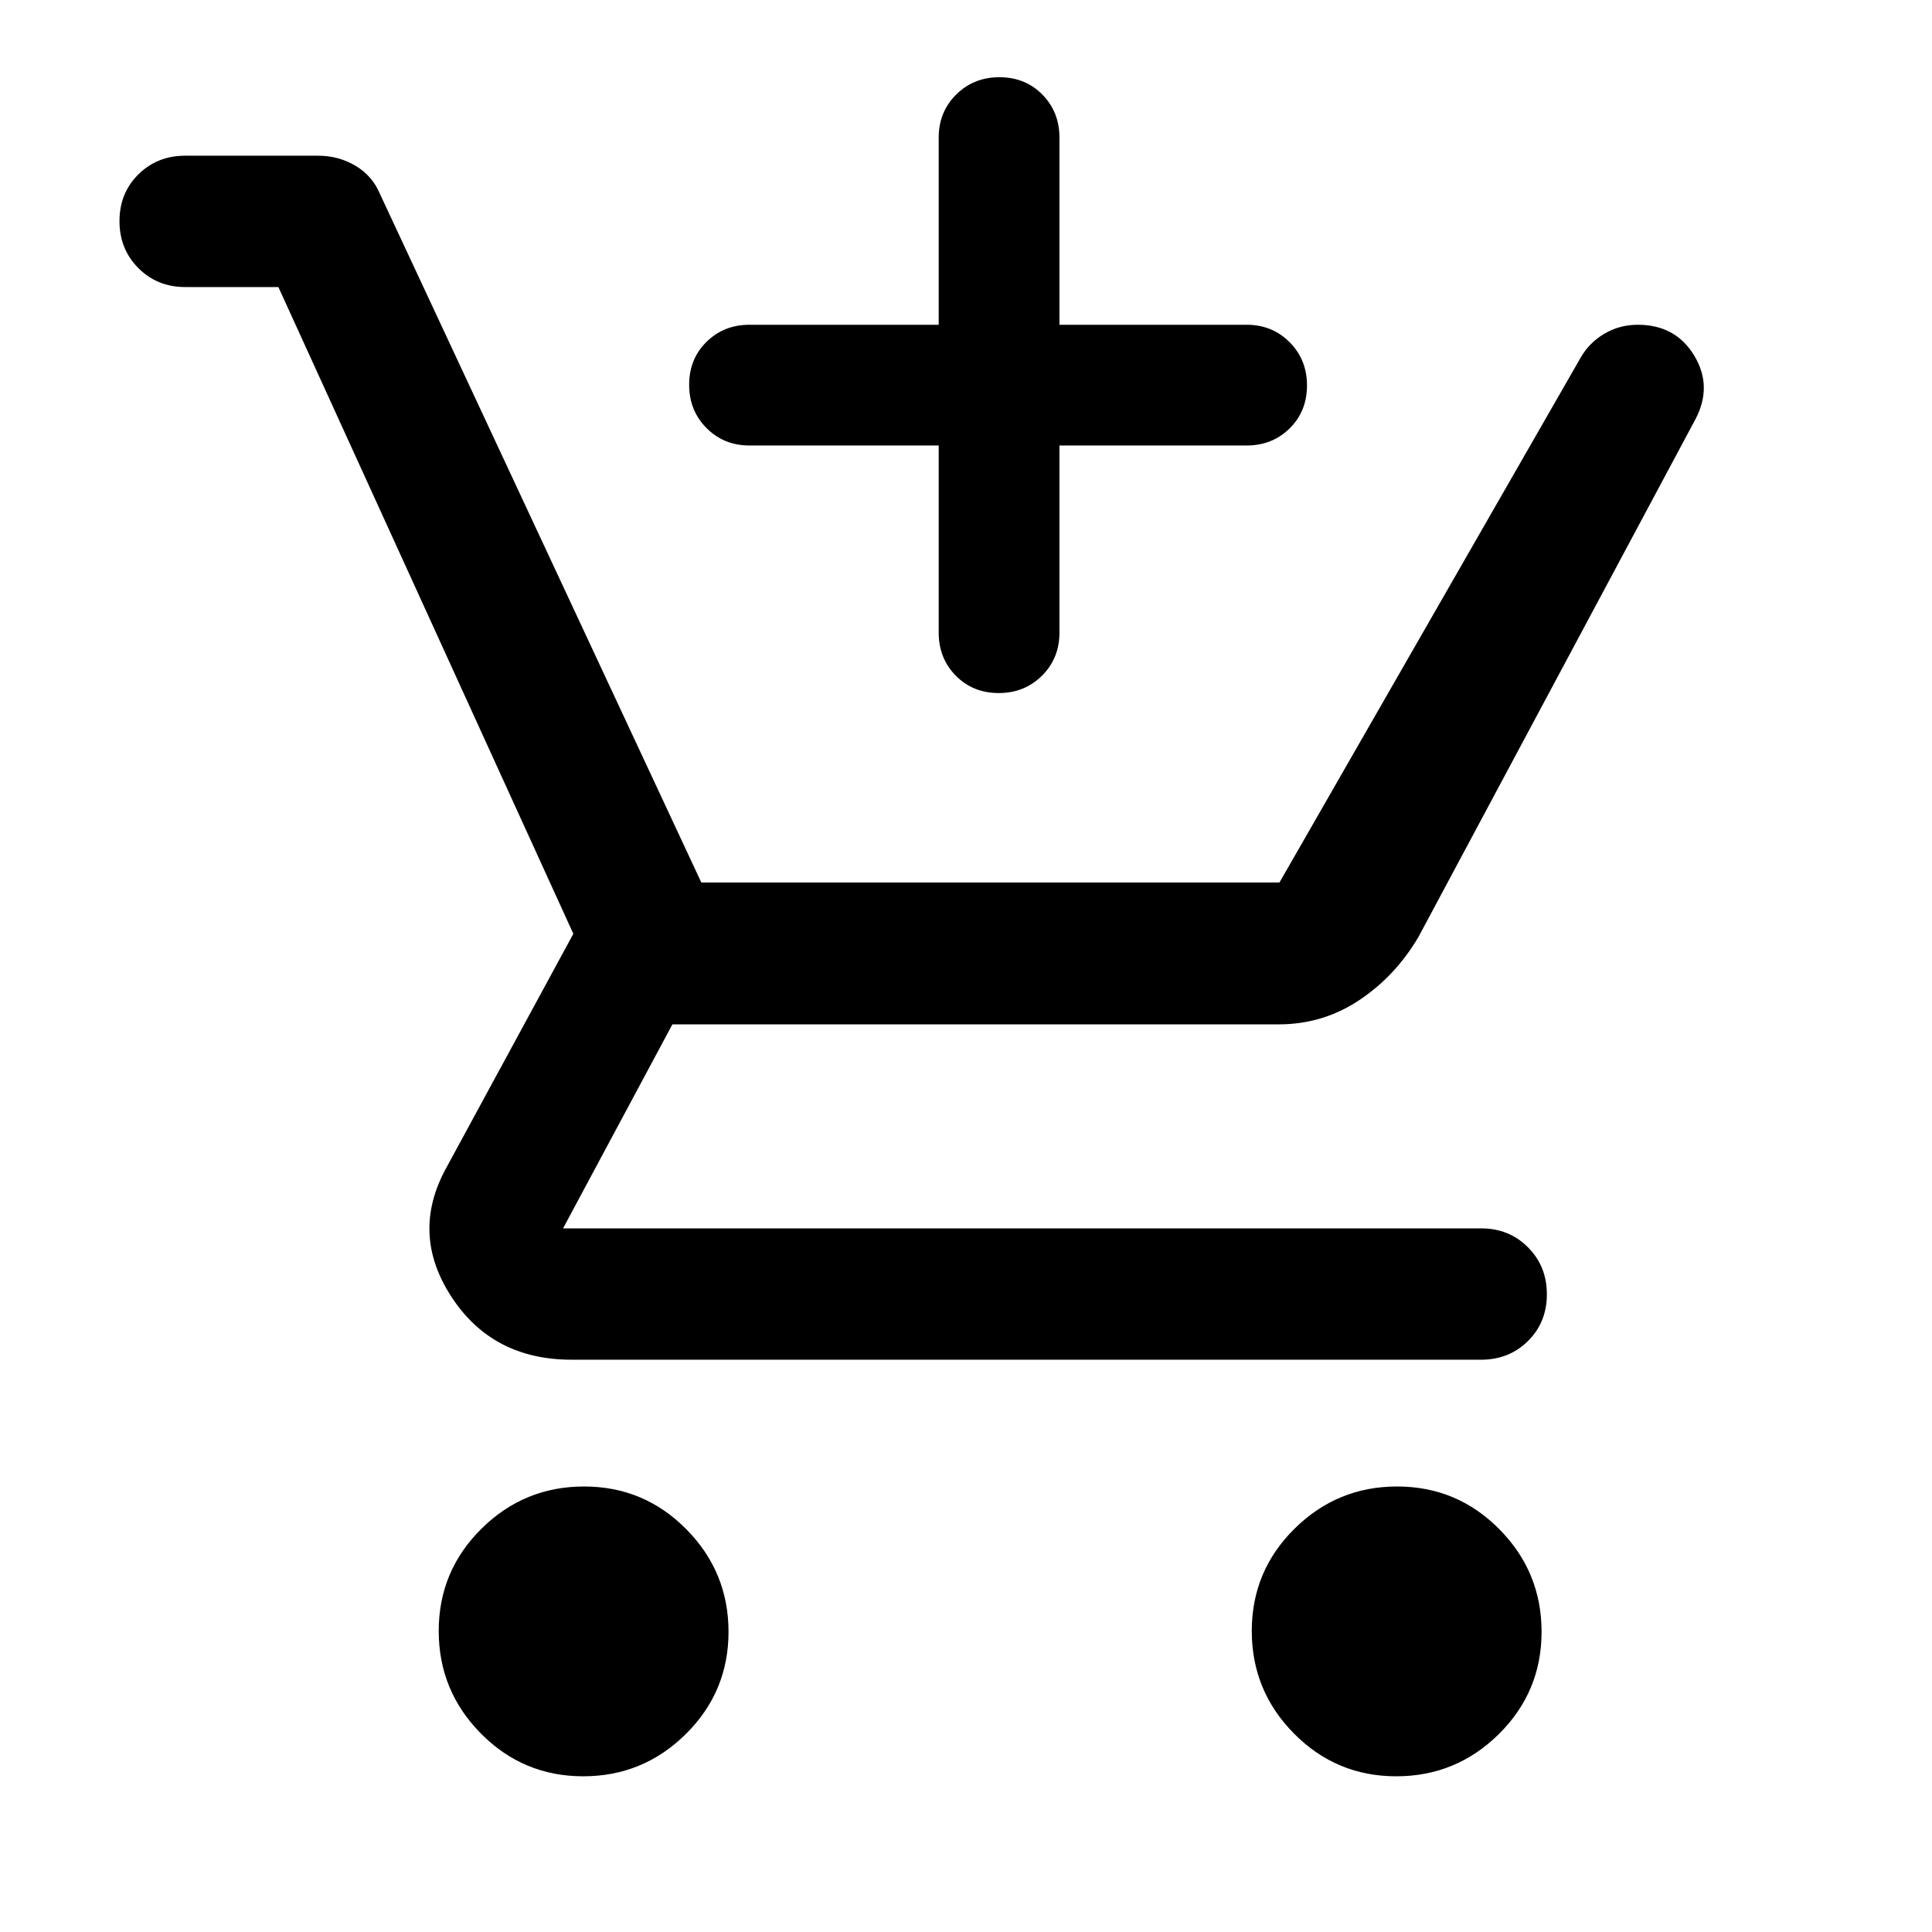 <svg xmlns="http://www.w3.org/2000/svg" height="48" viewBox="0 -960 960 960" width="48"><path d="M466.435-738.63h-94q-12.75 0-21.375-8.676-8.625-8.675-8.625-21.5 0-12.824 8.625-21.324 8.625-8.5 21.375-8.5h94v-93q0-12.75 8.675-21.375 8.676-8.625 21.5-8.625 12.825 0 21.325 8.625t8.5 21.375v93h93q12.75 0 21.375 8.675t8.625 21.5q0 12.825-8.625 21.325t-21.375 8.5h-93v93q0 12.75-8.676 21.375-8.675 8.625-21.5 8.625-12.824 0-21.324-8.625-8.5-8.625-8.5-21.375v-93ZM289.788-77.37Q260-77.37 239-98.582q-21-21.212-21-51t21.212-50.788q21.213-21 51-21 29.788 0 50.788 21.213 21 21.212 21 51 0 29.787-21.212 50.788-21.213 21-51 21Zm404 0Q664-77.37 643-98.582q-21-21.212-21-51t21.212-50.788q21.213-21 51-21 29.788 0 50.788 21.213 21 21.212 21 51 0 29.787-21.212 50.788-21.213 21-51 21Zm-555.462-740H92q-13.868 0-23.25-9.417-9.38-9.417-9.38-23.338 0-13.921 9.38-23.213 9.382-9.292 23.25-9.292h66.043q10.196 0 18.616 5.006 8.419 5.007 12.211 14.146L348.478-521.5h287.283L785.37-782.196q4.239-7.478 11.797-11.956 7.558-4.478 16.642-4.478 18.775 0 28.037 15.315 9.263 15.315.545 31.75l-137.565 257.13q-11.478 19.478-29.504 31.457Q657.297-451 635.402-451H334.109l-54.326 101.37H736q13.868 0 23.249 9.417 9.381 9.417 9.381 23.338 0 13.921-9.381 23.213-9.381 9.292-23.249 9.292H284q-39.337 0-59.723-31.315-20.386-31.315-2.668-63.75L284.891-496 138.326-817.37Z"/></svg>